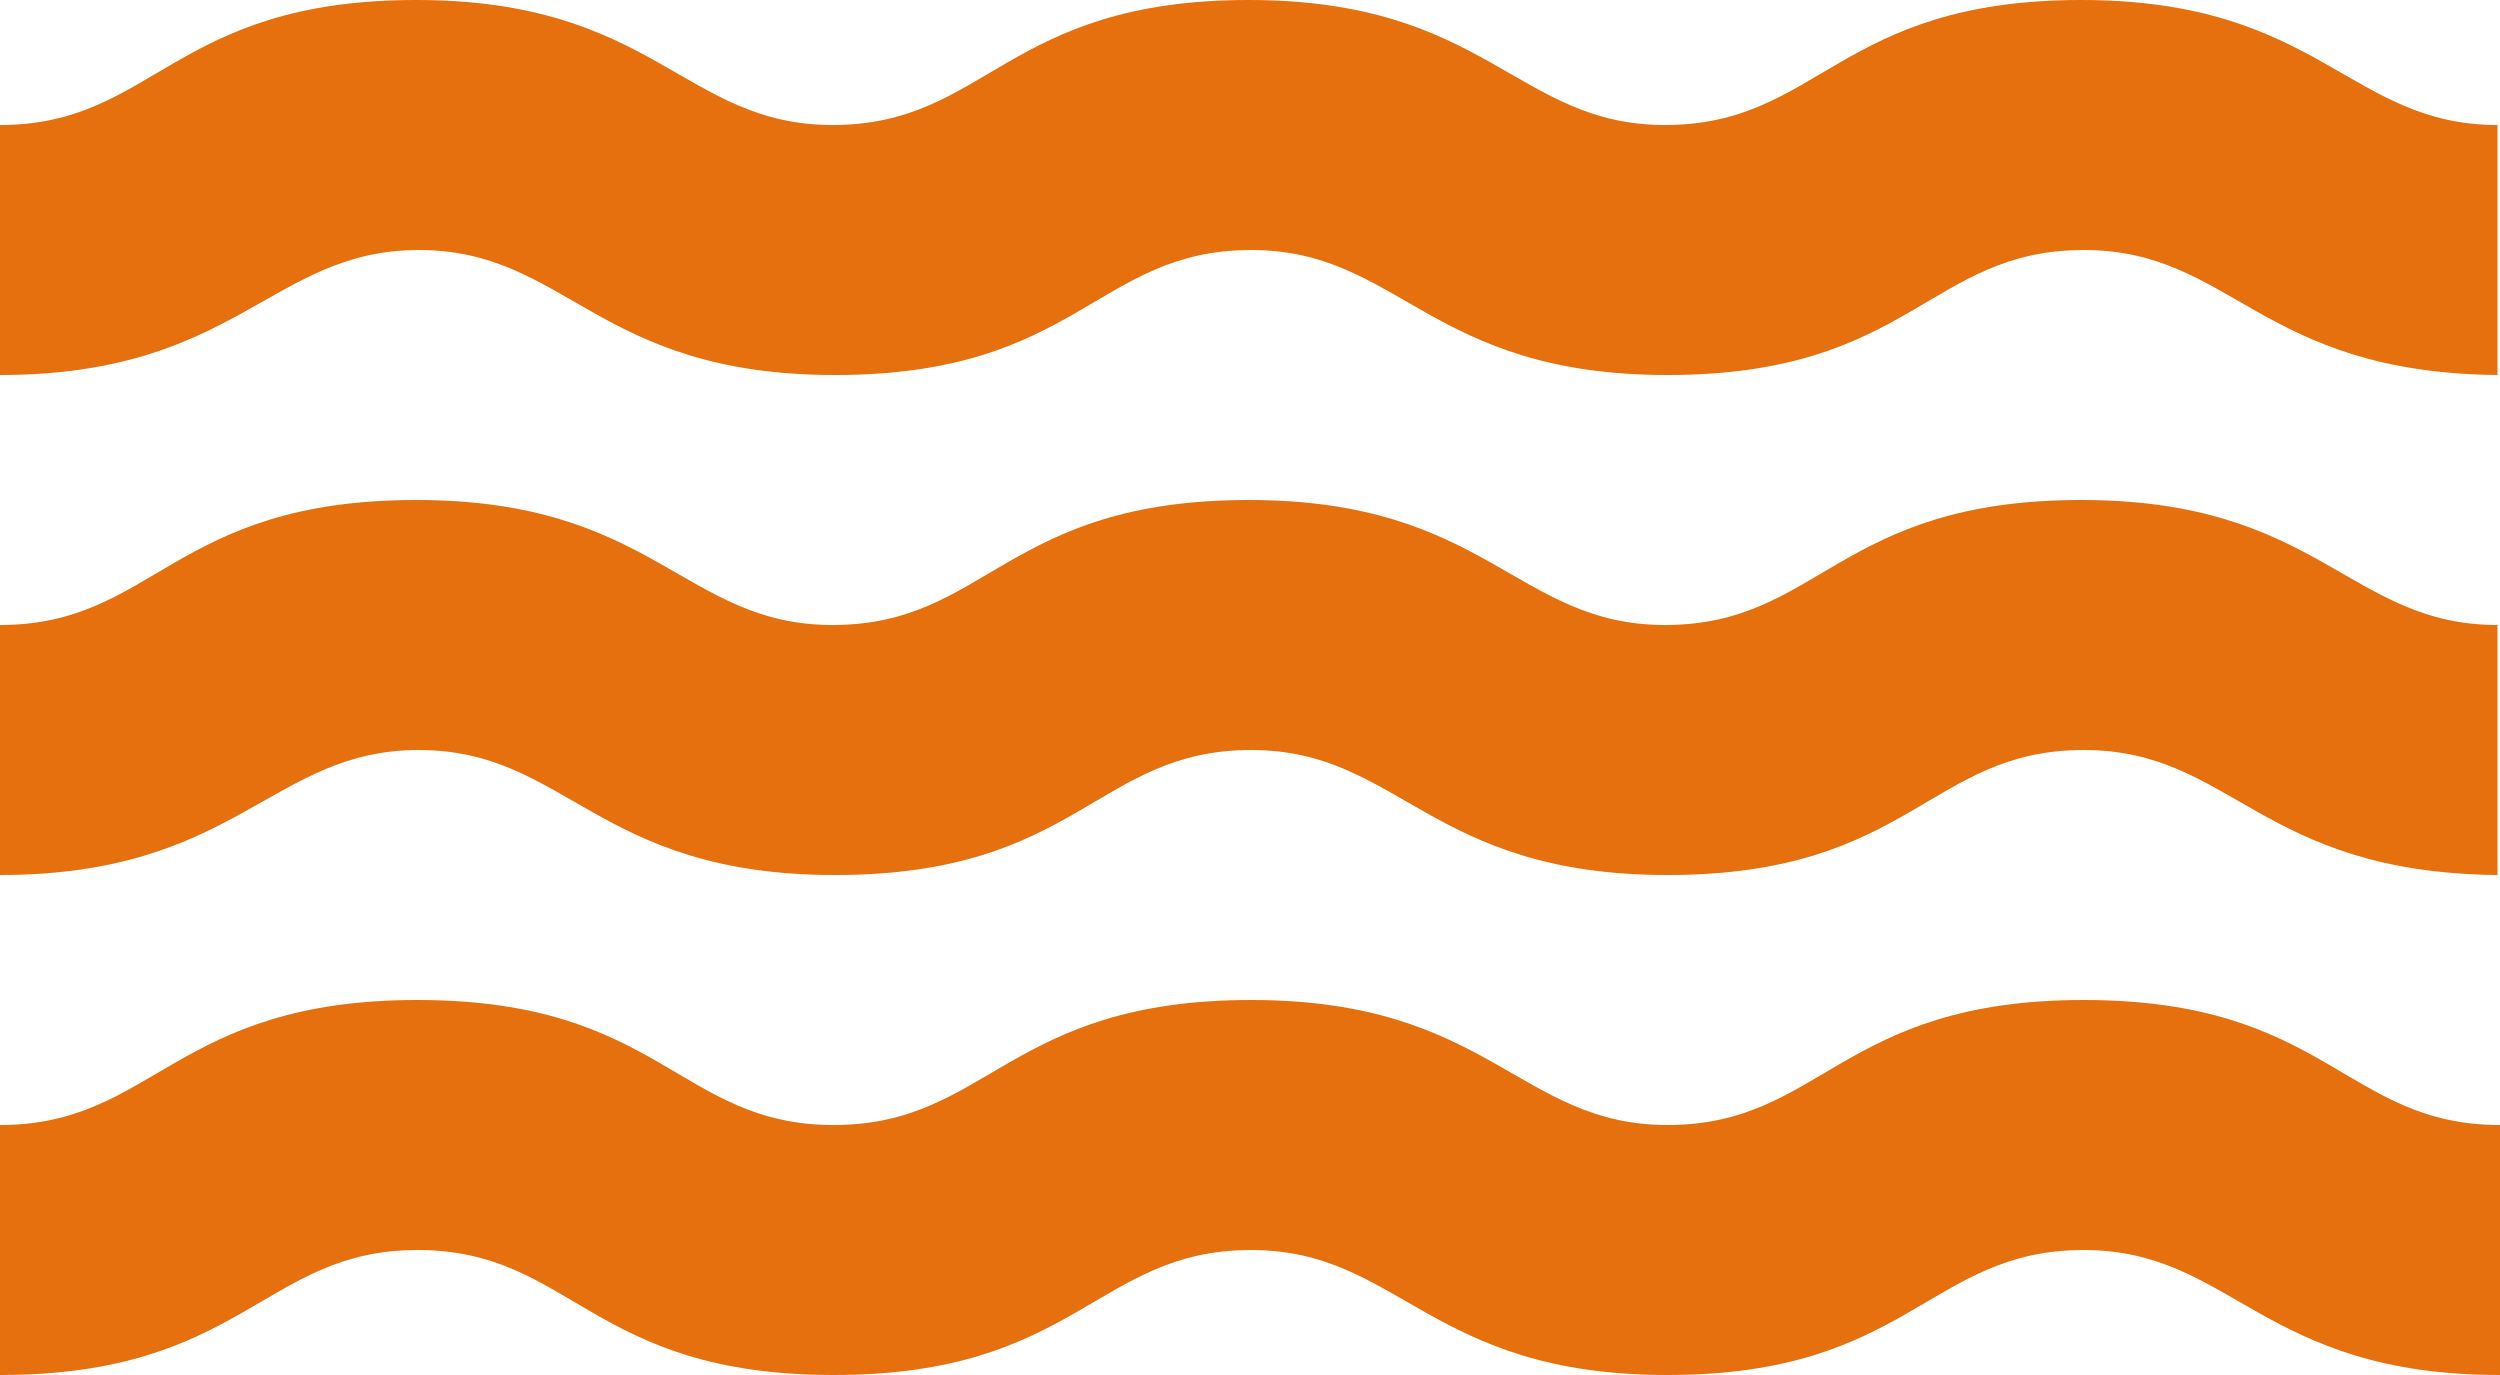 <svg width="40" height="22" viewBox="0 0 40 22" fill="none" xmlns="http://www.w3.org/2000/svg">
<path d="M6.7 12C9.08 12 9.54 14 13.36 14C17.26 14 17.54 12 20.02 12C22.4 12 22.86 14 26.68 14C30.58 14 30.86 12 33.34 12C35.72 12 36.14 13.96 39.96 14V10C37.58 10 37.12 8 33.3 8C29.4 8 29.12 10 26.64 10C24.26 10 23.8 8 19.98 8C16.08 8 15.8 10 13.32 10C10.94 10 10.48 8 6.66 8C2.76 8 2.48 10 0 10V14C3.8 14 4.34 12 6.7 12ZM33.34 16C29.44 16 29.16 18 26.68 18C24.3 18 23.84 16 20.02 16C16.12 16 15.82 18 13.34 18C10.86 18 10.58 16 6.68 16C2.78 16 2.48 18 0 18V22C3.9 22 4.22 20 6.68 20C9.16 20 9.44 22 13.34 22C17.24 22 17.54 20 20.02 20C22.4 20 22.86 22 26.68 22C30.56 22 30.86 20 33.34 20C35.72 20 36.18 22 40 22V18C37.52 18 37.24 16 33.34 16ZM6.7 4C9.08 4 9.54 6 13.36 6C17.26 6 17.54 4 20.02 4C22.4 4 22.86 6 26.68 6C30.58 6 30.86 4 33.34 4C35.72 4 36.14 5.96 39.96 6V2C37.58 2 37.12 0 33.3 0C29.4 0 29.12 2 26.64 2C24.26 2 23.8 0 19.98 0C16.08 0 15.8 2 13.32 2C10.94 2 10.48 0 6.66 0C2.76 0 2.48 2 0 2V6C3.8 6 4.34 4 6.7 4Z" fill="#E66F0E"/>
</svg>
